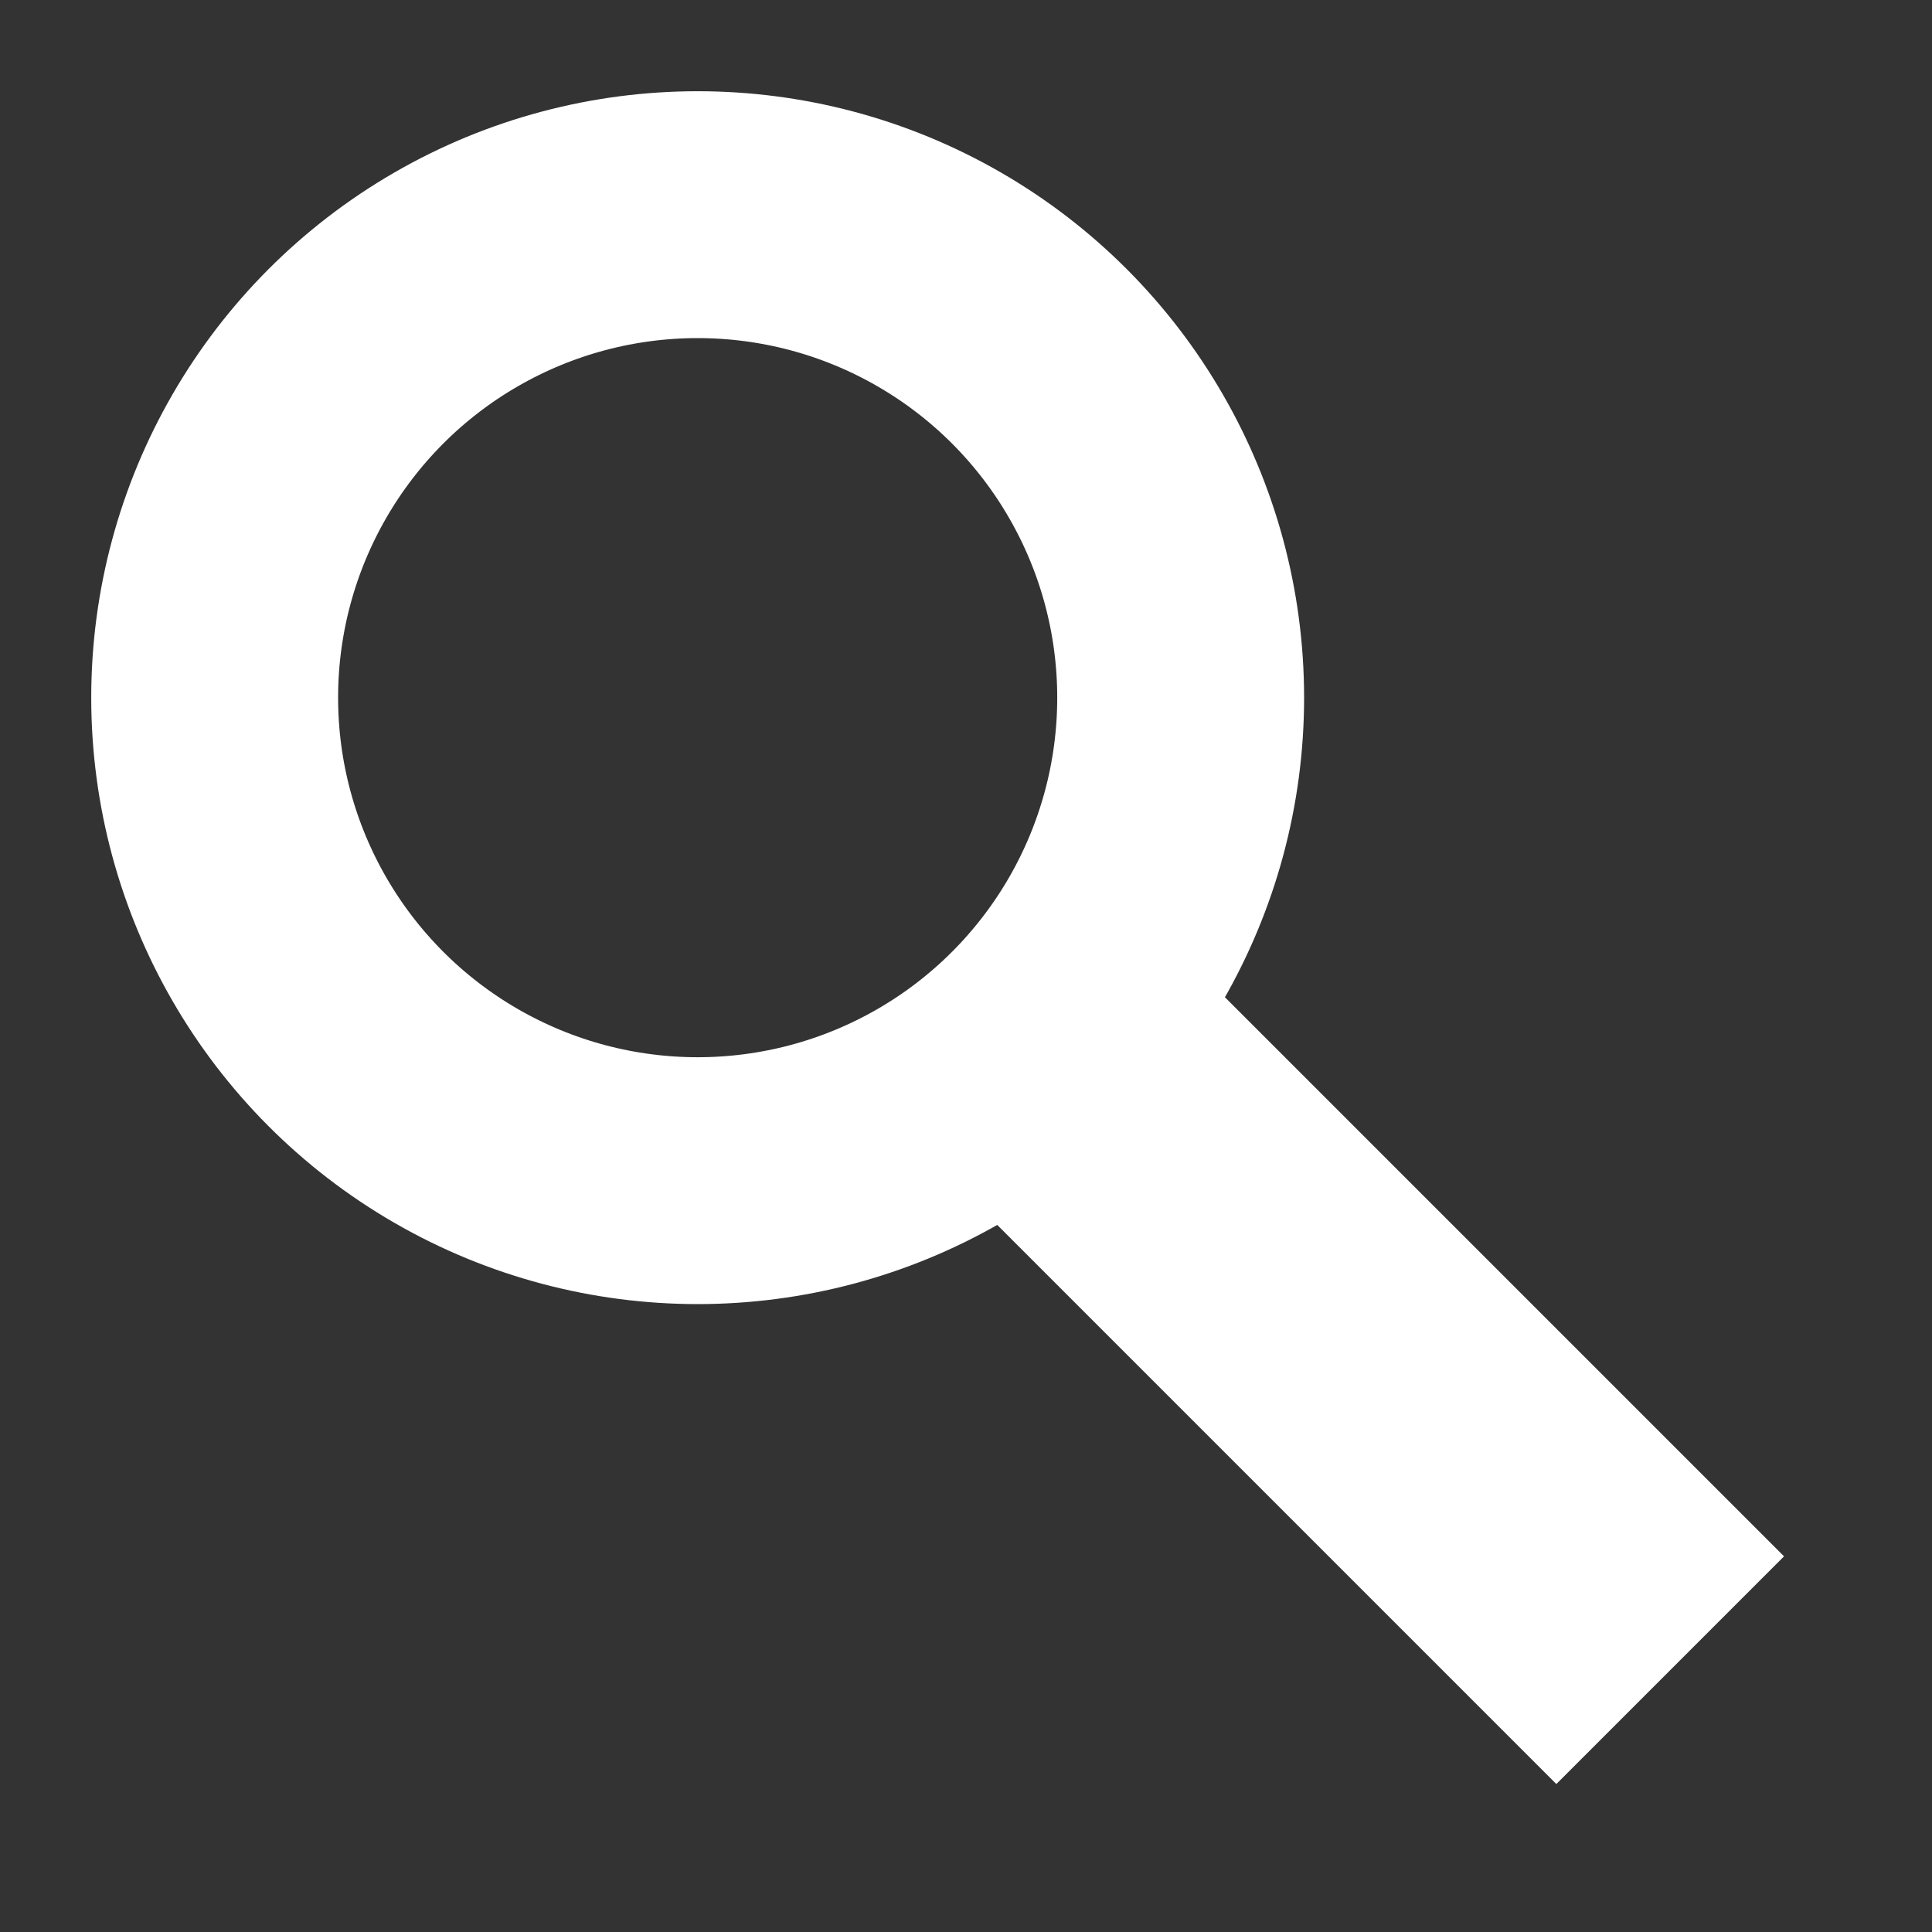 <?xml version="1.0" encoding="UTF-8" standalone="no"?>
<svg width="18px" height="18px" viewBox="0 0 18 18" version="1.1" xmlns="http://www.w3.org/2000/svg" xmlns:xlink="http://www.w3.org/1999/xlink" xmlns:sketch="http://www.bohemiancoding.com/sketch/ns">
    <rect x="0" y="0" width="18" height="18" fill="#333333" stroke="none"/>
    <!-- Generator: Sketch 3.3.2 (12043) - http://www.bohemiancoding.com/sketch -->
    <title>search</title>
    <desc>Created with Sketch.</desc>
    <defs></defs>
    <g id="Page-1" stroke="none" stroke-width="1" fill="none" fill-rule="evenodd" sketch:type="MSPage">
        <g id="search" sketch:type="MSLayerGroup" transform="translate(-259, -55)" stroke="#FFFFFF">
            <g id="Magnifying-Glass" transform="translate(259, 55)" sketch:type="MSShapeGroup">
                <circle id="Oval-25" stroke-width="2.3" cx="6.5" cy="6.5" r="4.5"></circle>
                <path d="M10.5,10.5 L14.5,14.5" id="Line" stroke-width="3" stroke-linecap="square"></path>
            </g>
        </g>
    </g>
</svg>